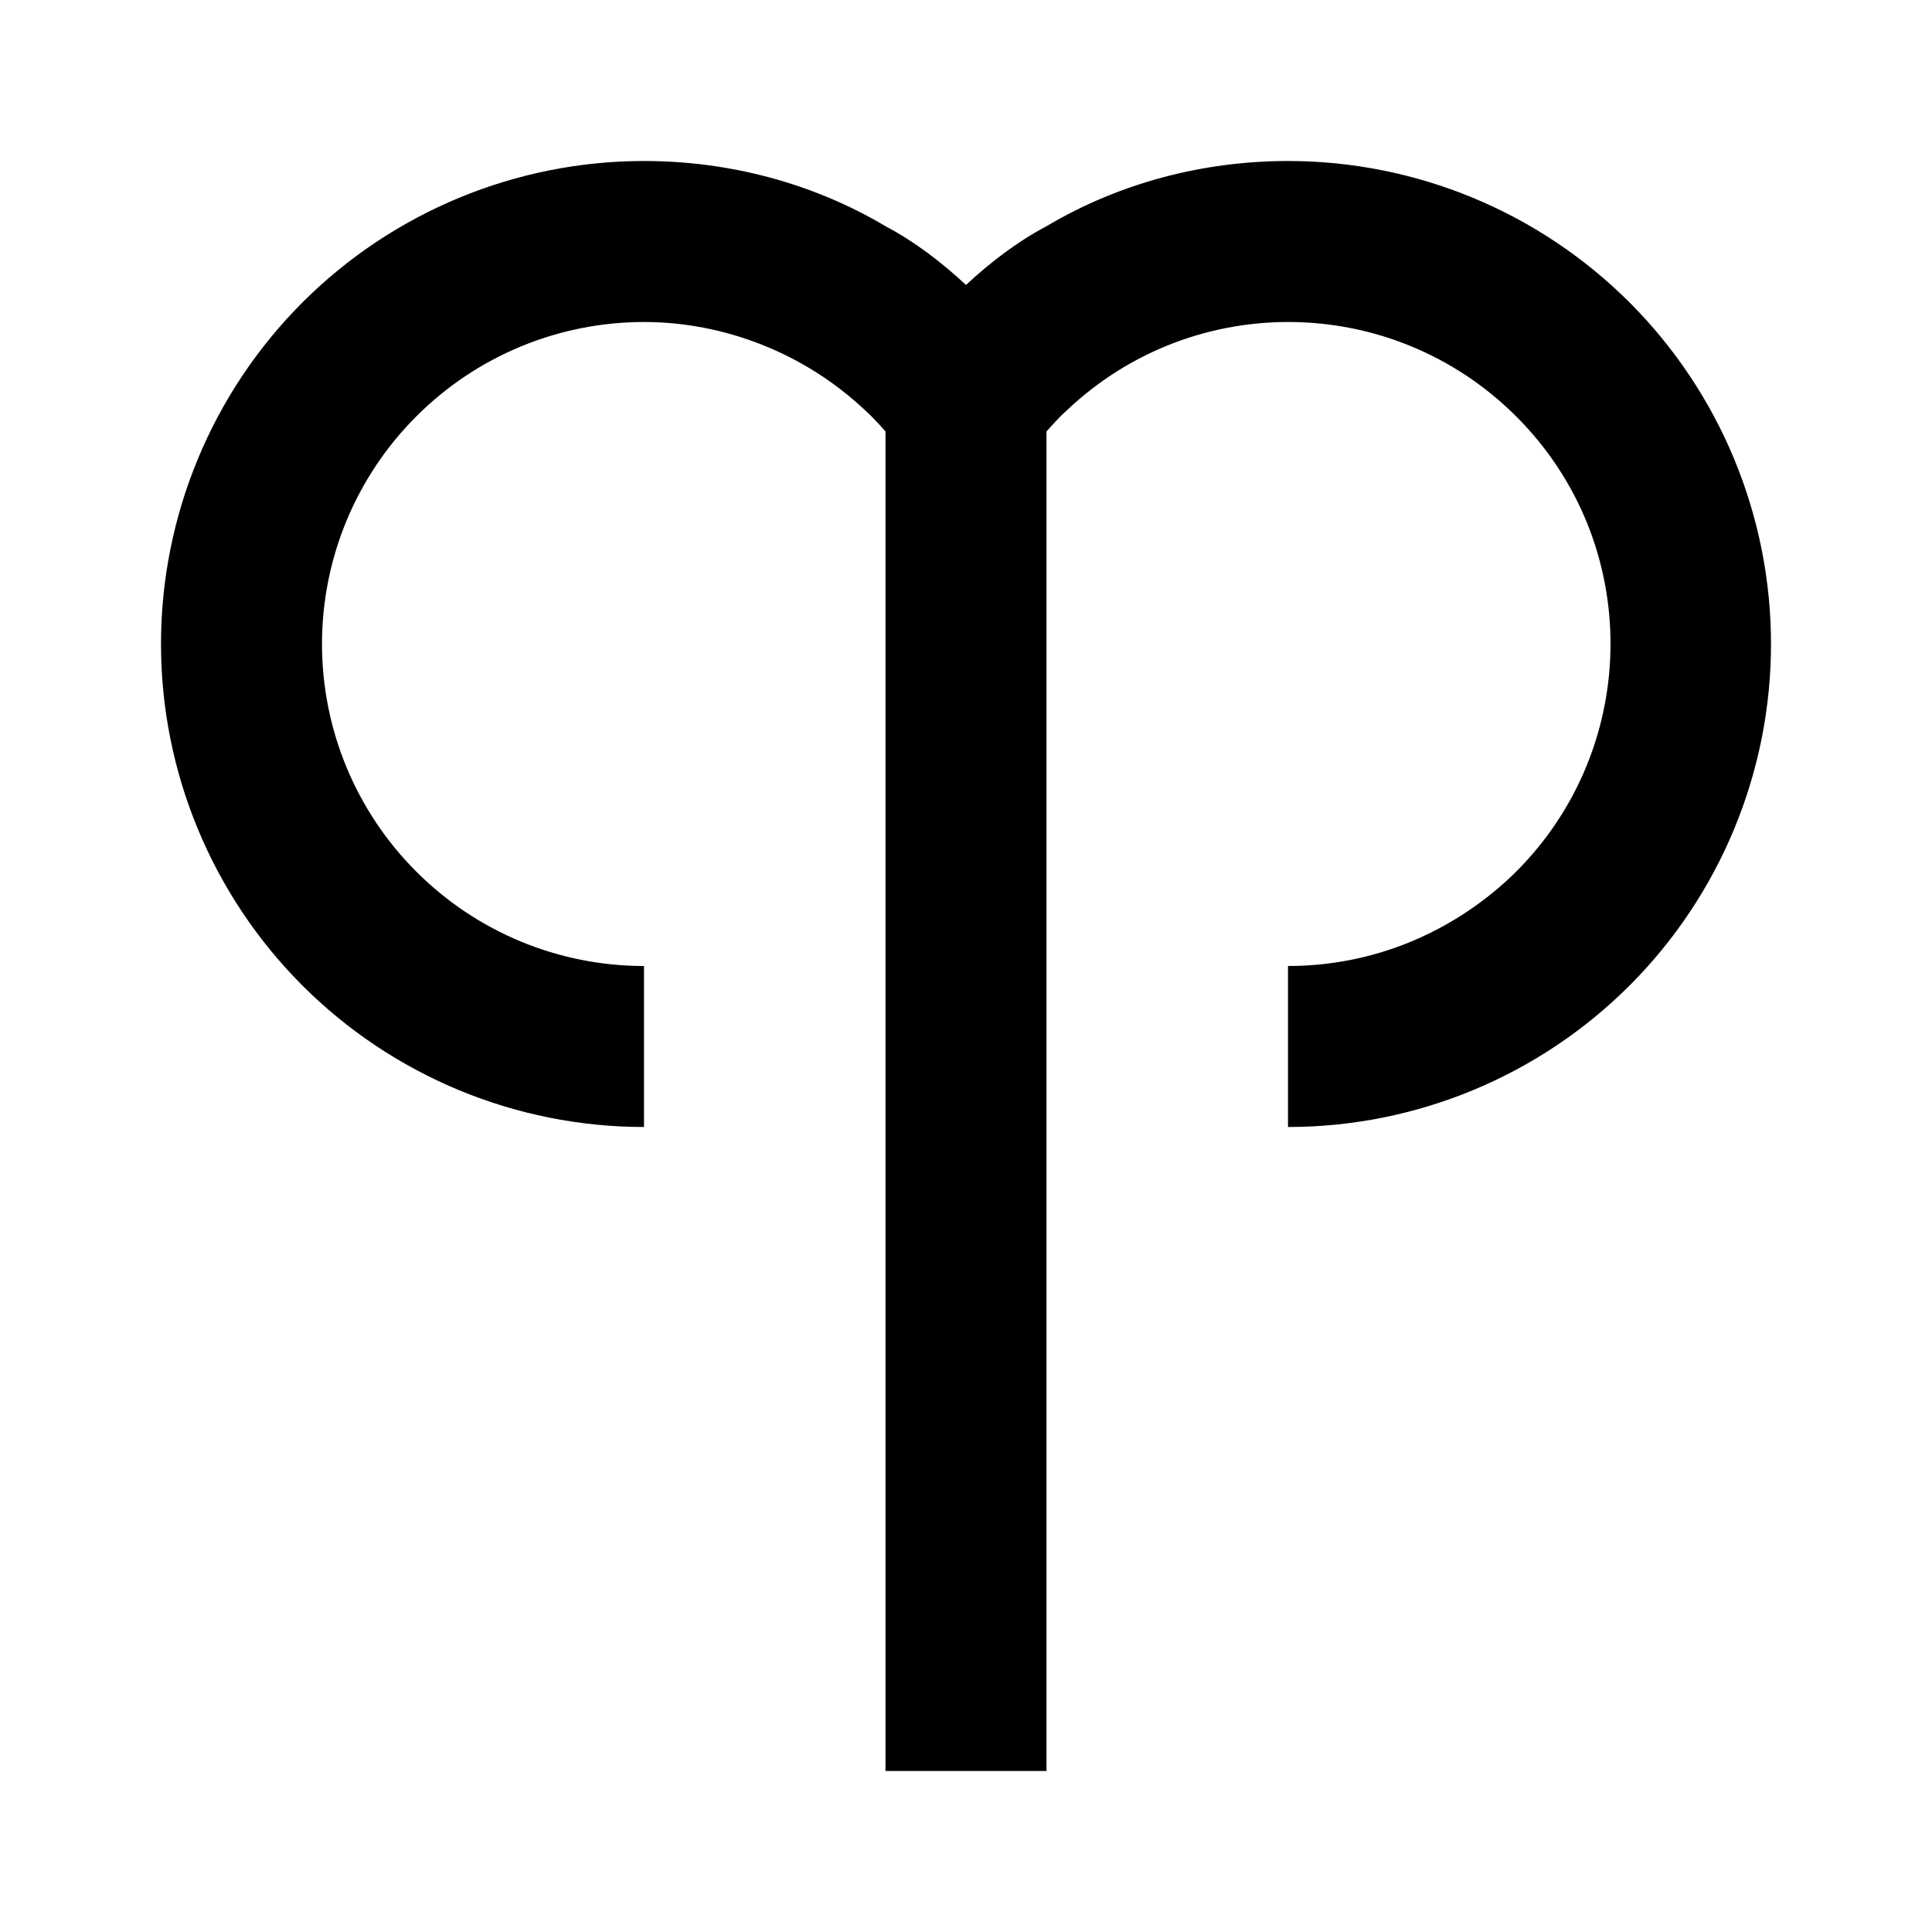 <svg width="24" height="24" viewBox="0 0 24 24" fill="none" xmlns="http://www.w3.org/2000/svg">
<path d="M16 2C14.95 2 13.91 2.27 13 2.81C12.64 3 12.3 3.26 12 3.54C11.7 3.26 11.36 3 11 2.81C10.09 2.27 9.05 2 8 2C6.409 2 4.883 2.632 3.757 3.757C2.632 4.883 2 6.409 2 8C2 9.591 2.632 11.117 3.757 12.243C4.883 13.368 6.409 14 8 14V12C6.939 12 5.922 11.579 5.172 10.828C4.421 10.078 4 9.061 4 8C4 6.939 4.421 5.922 5.172 5.172C5.922 4.421 6.939 4 8 4C9 4 10 4.39 10.75 5.1C10.84 5.18 10.92 5.27 11 5.36V22H13V5.36C13.08 5.27 13.16 5.18 13.25 5.1C14.85 3.58 17.38 3.64 18.91 5.25C20.43 6.85 20.36 9.38 18.76 10.9C18 11.61 17.03 12 16 12V14C17.591 14 19.117 13.368 20.243 12.243C21.368 11.117 22 9.591 22 8C22 6.409 21.368 4.883 20.243 3.757C19.117 2.632 17.591 2 16 2Z" fill="black"/>
</svg>

